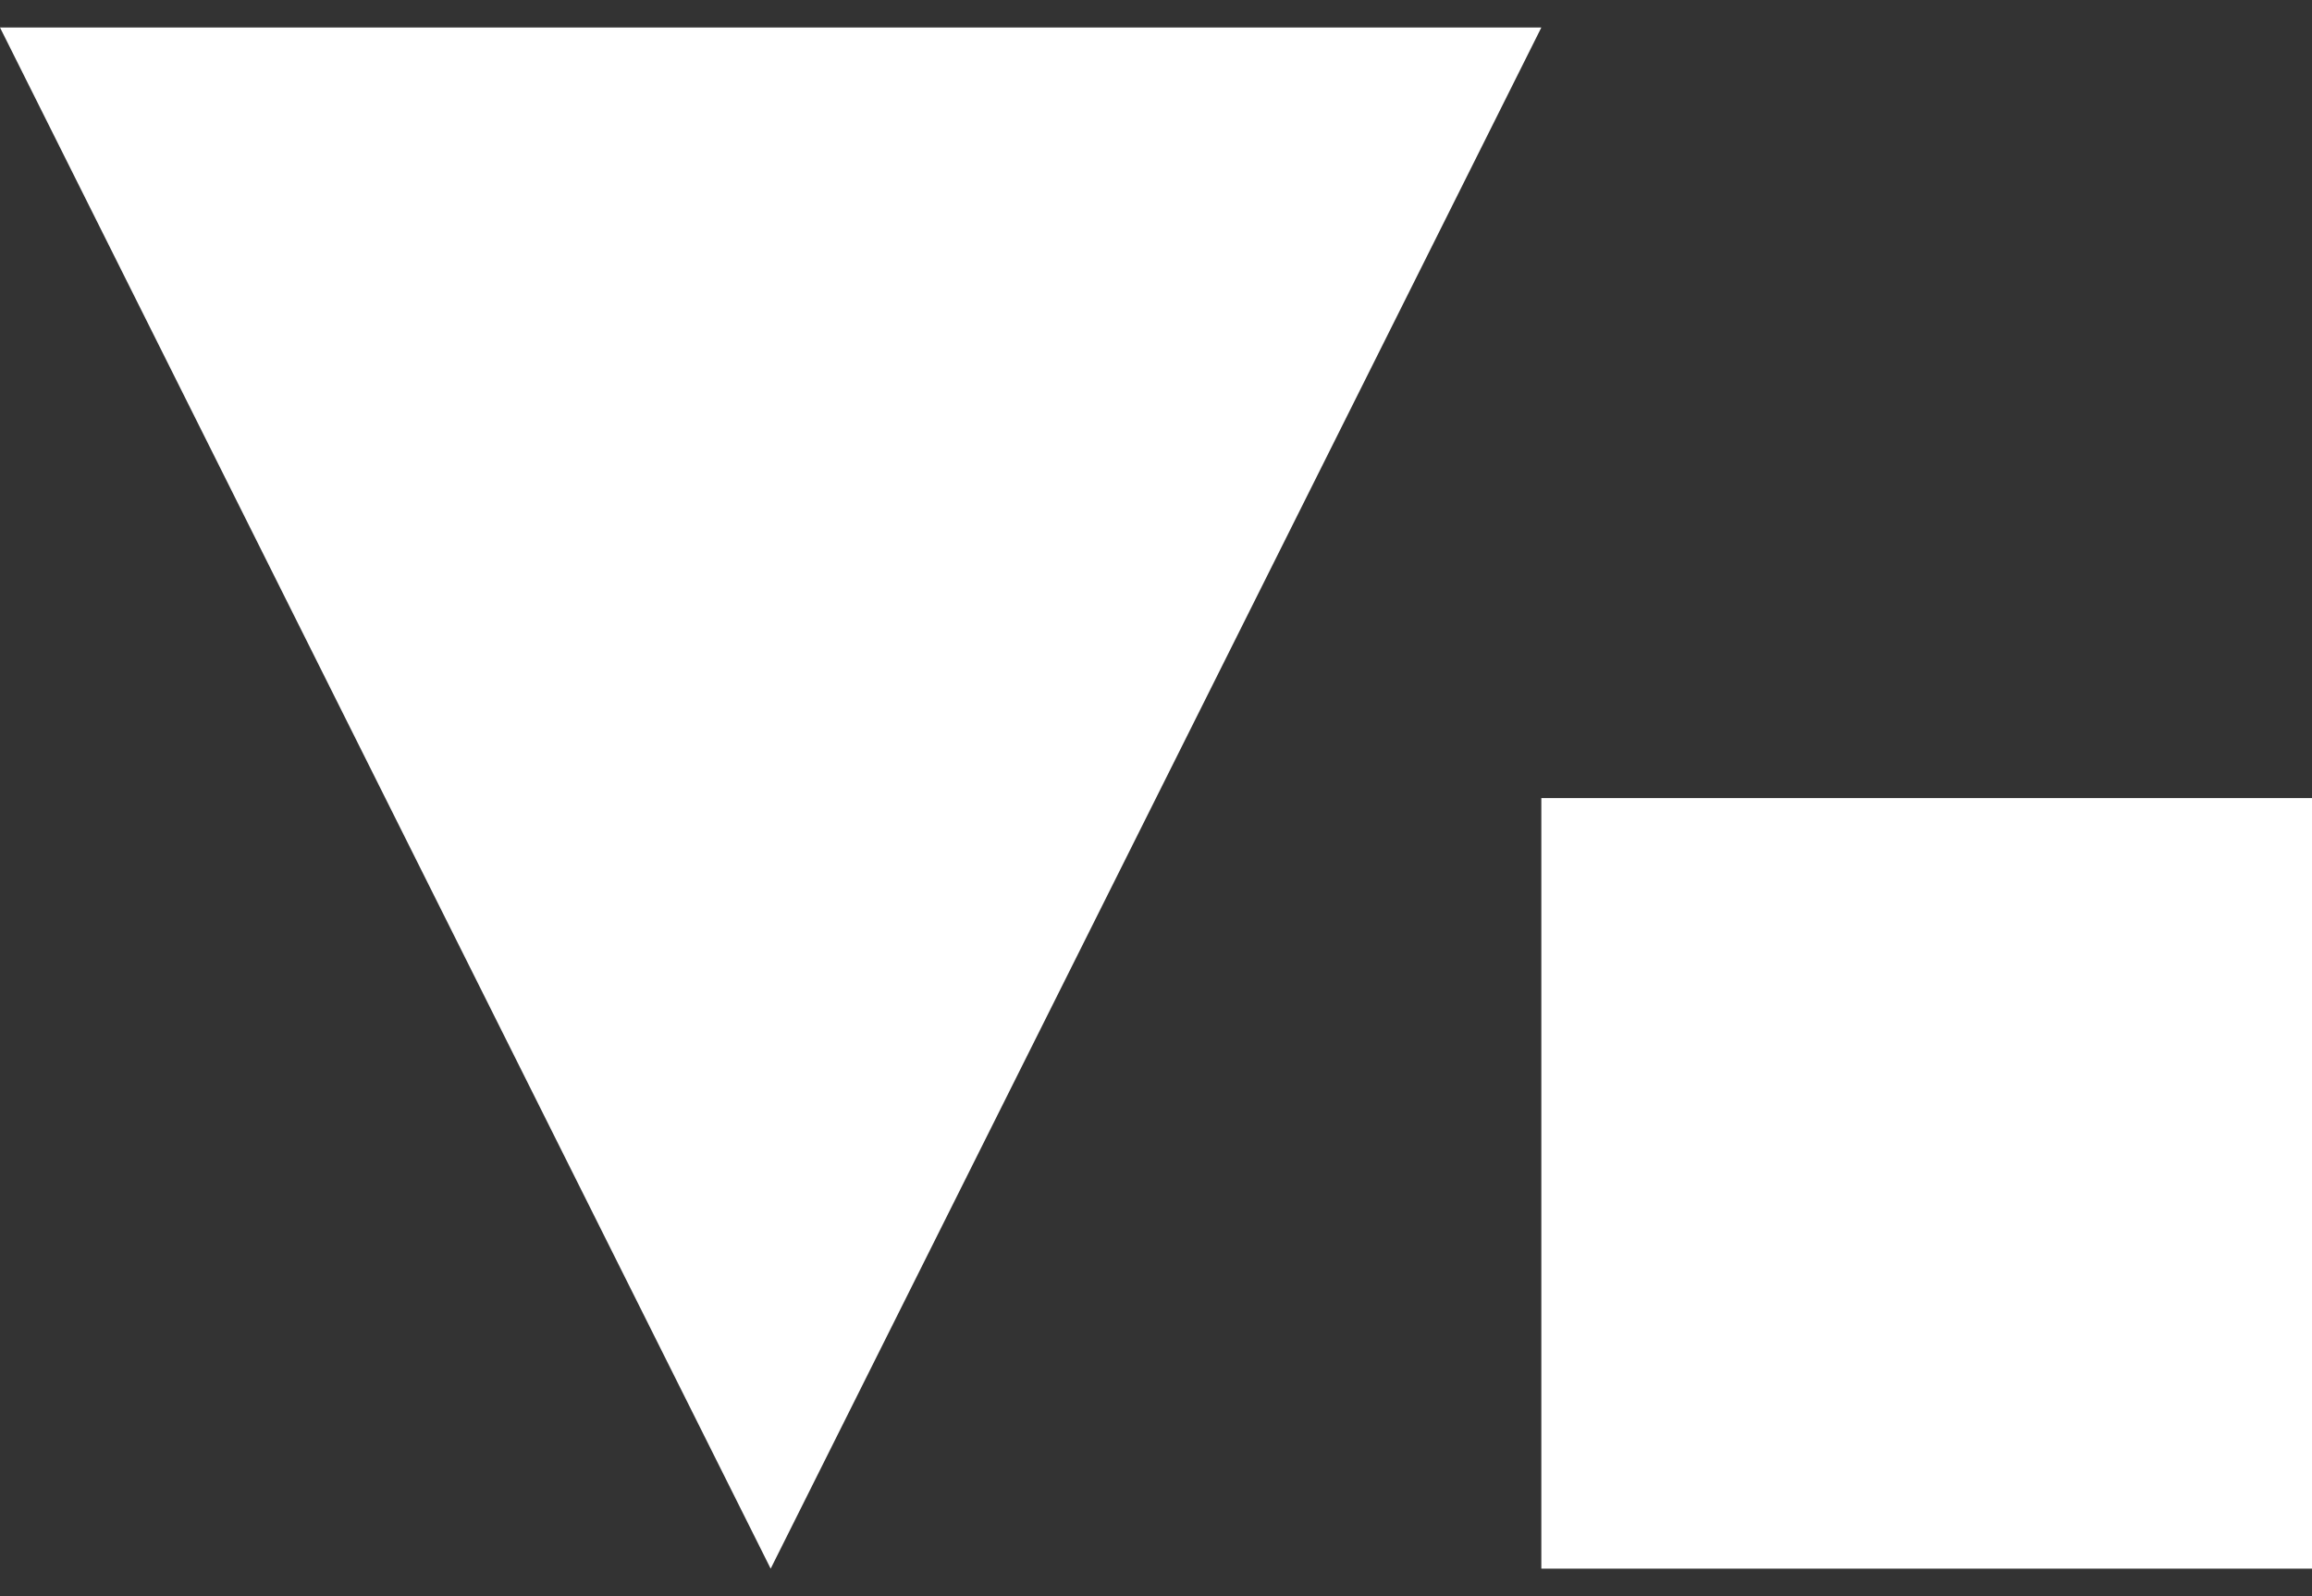 <?xml version="1.0" encoding="UTF-8"?>
<svg width="42px" height="29px" viewBox="0 0 42 29" version="1.1" xmlns="http://www.w3.org/2000/svg" xmlns:xlink="http://www.w3.org/1999/xlink">
    <rect x="0" y="0" width="42" height="29" fill="#333333" stroke="none"/>
    <title>编组</title>
    <g id="Page-1" stroke="none" stroke-width="1" fill="none" fill-rule="evenodd">
        <g id="3" transform="translate(-13, -20)" fill="#FFFFFF">
            <g id="编组" transform="translate(13, 20.5)">
                <rect id="Rectangle" x="28" y="14" width="14" height="14"></rect>
                <polygon id="三角形" transform="translate(14, 14) rotate(-180) translate(-14, -14) " points="14 0 28 28 0 28"></polygon>
            </g>
        </g>
    </g>
</svg>